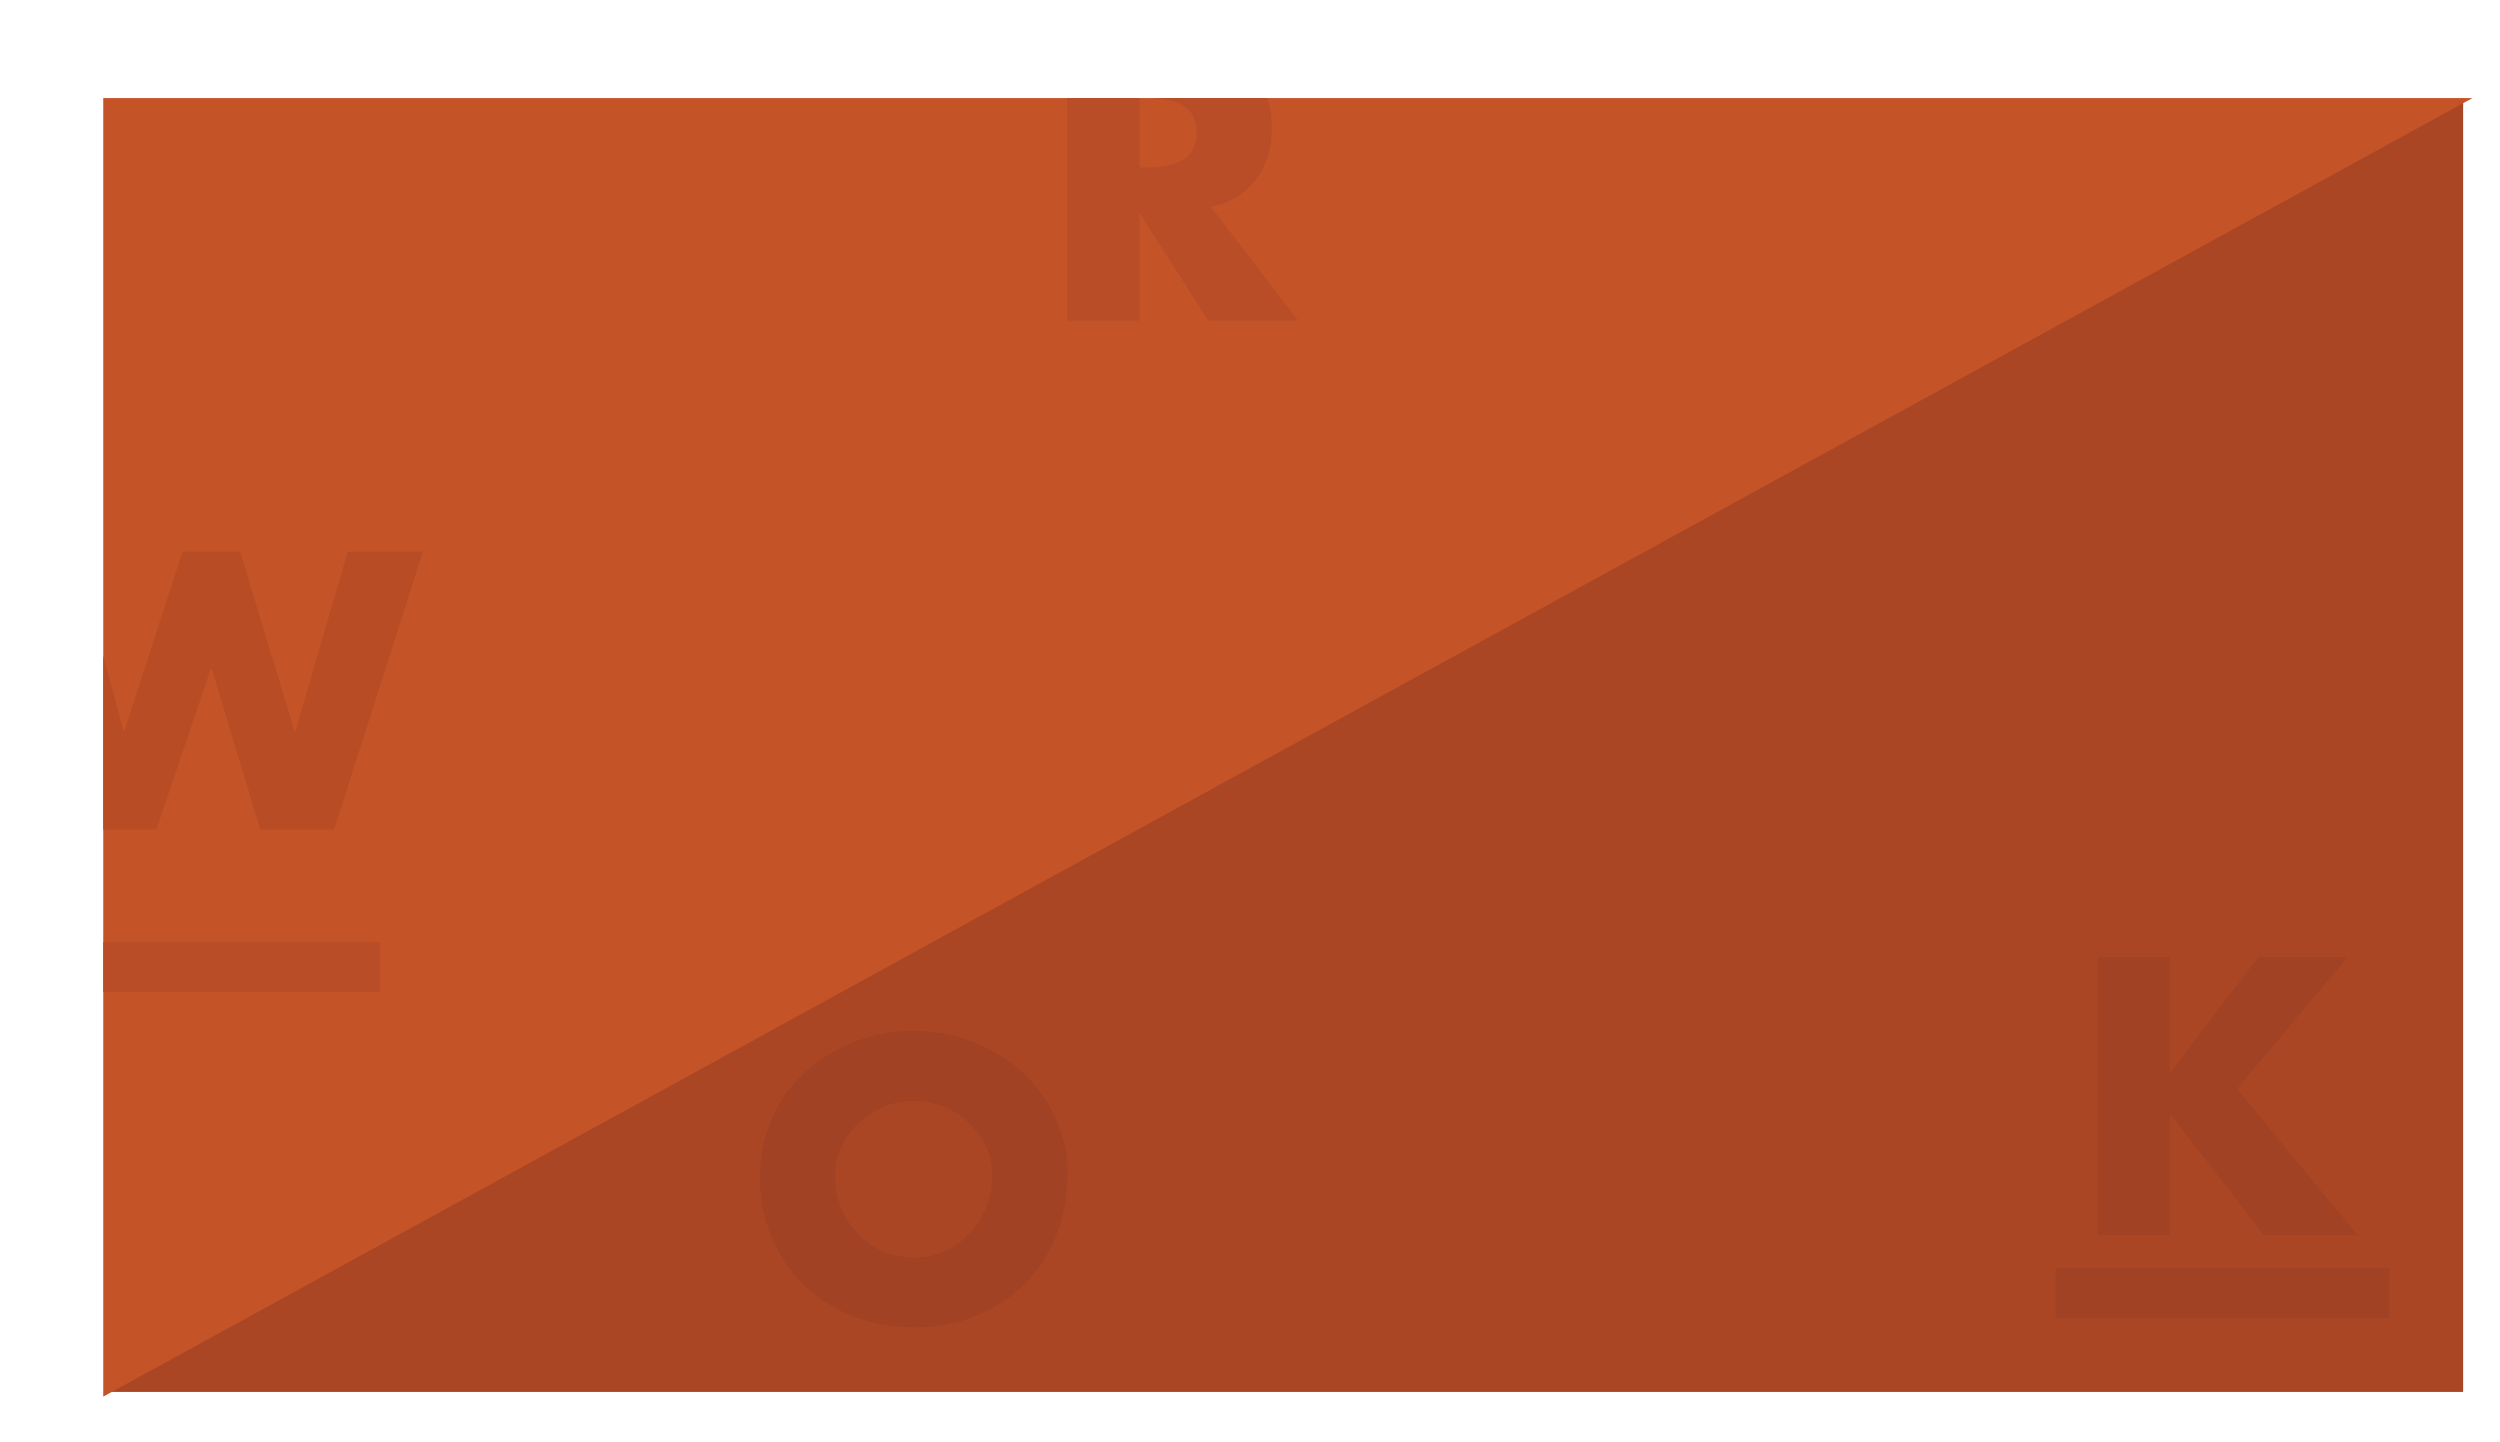 <svg id="Layer_1" data-name="Layer 1" xmlns="http://www.w3.org/2000/svg" viewBox="0 0 1356 782">
  <defs>
    <style>
      .cls-1 {
        fill: #ab4625;
      }

      .cls-2 {
        fill: none;
      }

      .cls-3 {
        fill: #c55328;
      }

      .cls-4 {
        fill: #a04223;
      }

      .cls-5 {
        fill: #b94d27;
      }

      .cls-6 {
        fill: #b84c24;
      }
    </style>
  </defs>
  <title>videos-bg</title>
  <polygon class="cls-1" points="1336 755 56 755 696 405 1336 55 1336 755"/>
  <polygon class="cls-2" points="56 45 56 355.71 46 318.53 46 45 56 45"/>
  <polygon class="cls-2" points="56 355.71 56 450 45 450 0 299.2 40.8 299.2 46 318.53 56 355.71"/>
  <polygon class="cls-2" points="56 450 56 538 25 538 25 511 46 511 46 450 56 450"/>
  <polygon class="cls-2" points="56 538 56 757.52 46 763 46 538 56 538"/>
  <polygon class="cls-3" points="1341.04 53.2 1336 55.96 701 404 60.6 755 56 757.52 56 53.2 1341.04 53.2"/>
  <g>
    <path class="cls-4" d="M1121,464.2v62.2h.4l47.4-62.2h48.6l-60,71.4,65.4,79.4H1172l-50.6-65.4h-.4V615h-39.2V464.2Z" transform="translate(56 55)"/>
    <rect class="cls-4" x="1115" y="688" width="181" height="27"/>
  </g>
  <path class="cls-4" d="M523,581.8q0,24-10.8,43.1a75.37,75.37,0,0,1-30,29.6A84.93,84.93,0,0,1,440.8,665q-24.6,0-44-10.7a75.56,75.56,0,0,1-30-29.5,82.43,82.43,0,0,1-10.6-41.2,79,79,0,0,1,9.7-38.4q9.7-17.8,29.7-29.4a86.14,86.14,0,0,1,44-11.6,87.81,87.81,0,0,1,41.3,10.1,79.28,79.28,0,0,1,30.7,28A72,72,0,0,1,523,581.8ZM439.6,627A39.7,39.7,0,0,0,470,613.8q12.2-13.2,12.2-31.8,0-15.6-12.6-27.7a42.07,42.07,0,0,0-30.2-12.1q-16.6,0-29.3,11.7T397,582q0,19.4,12.4,32.2A40.45,40.45,0,0,0,439.6,627Z" transform="translate(56 55)"/>
  <path class="cls-5" d="M600.8,57.2q15.41-3,24.2-14.5t8.8-28.1a54.65,54.65,0,0,0-2.32-16.4H565.4q14.59,0,21.1,4.6T593,17q0,9.6-6.6,14.2t-21,4.6H562V-1.8H522.8V119H562V61h.4l37,58h48.8Z" transform="translate(56 55)"/>
  <g>
    <path class="cls-6" d="M132.6,244.2l-28.4,97.4h-.4L74.2,244.2H43L11.4,341.6H11L0,300.71V395H28.8l29.6-87.4h.4L85.2,395h40l48.2-150.8Z" transform="translate(56 55)"/>
    <rect class="cls-5" x="56" y="511" width="150" height="27"/>
  </g>
  <line class="cls-2" x1="56" y1="782" x2="56" y2="757.52"/>
  <line class="cls-2" x1="56" y1="45" x2="56" y2="40"/>
  <polygon class="cls-2" points="1356 45 1341.04 53.2 1336 53.2 1336 45 1356 45"/>
  <line class="cls-2" x1="1356" y1="53.2" x2="1341.04" y2="53.2"/>
  <polyline class="cls-2" points="56 53.2 46 53.2 40.5 53.2"/>
  <line class="cls-2" x1="1336" y1="45" x2="1336"/>
  <polyline class="cls-2" points="1336 53.2 1336 55 1336 55.96 1336 85"/>
</svg>
